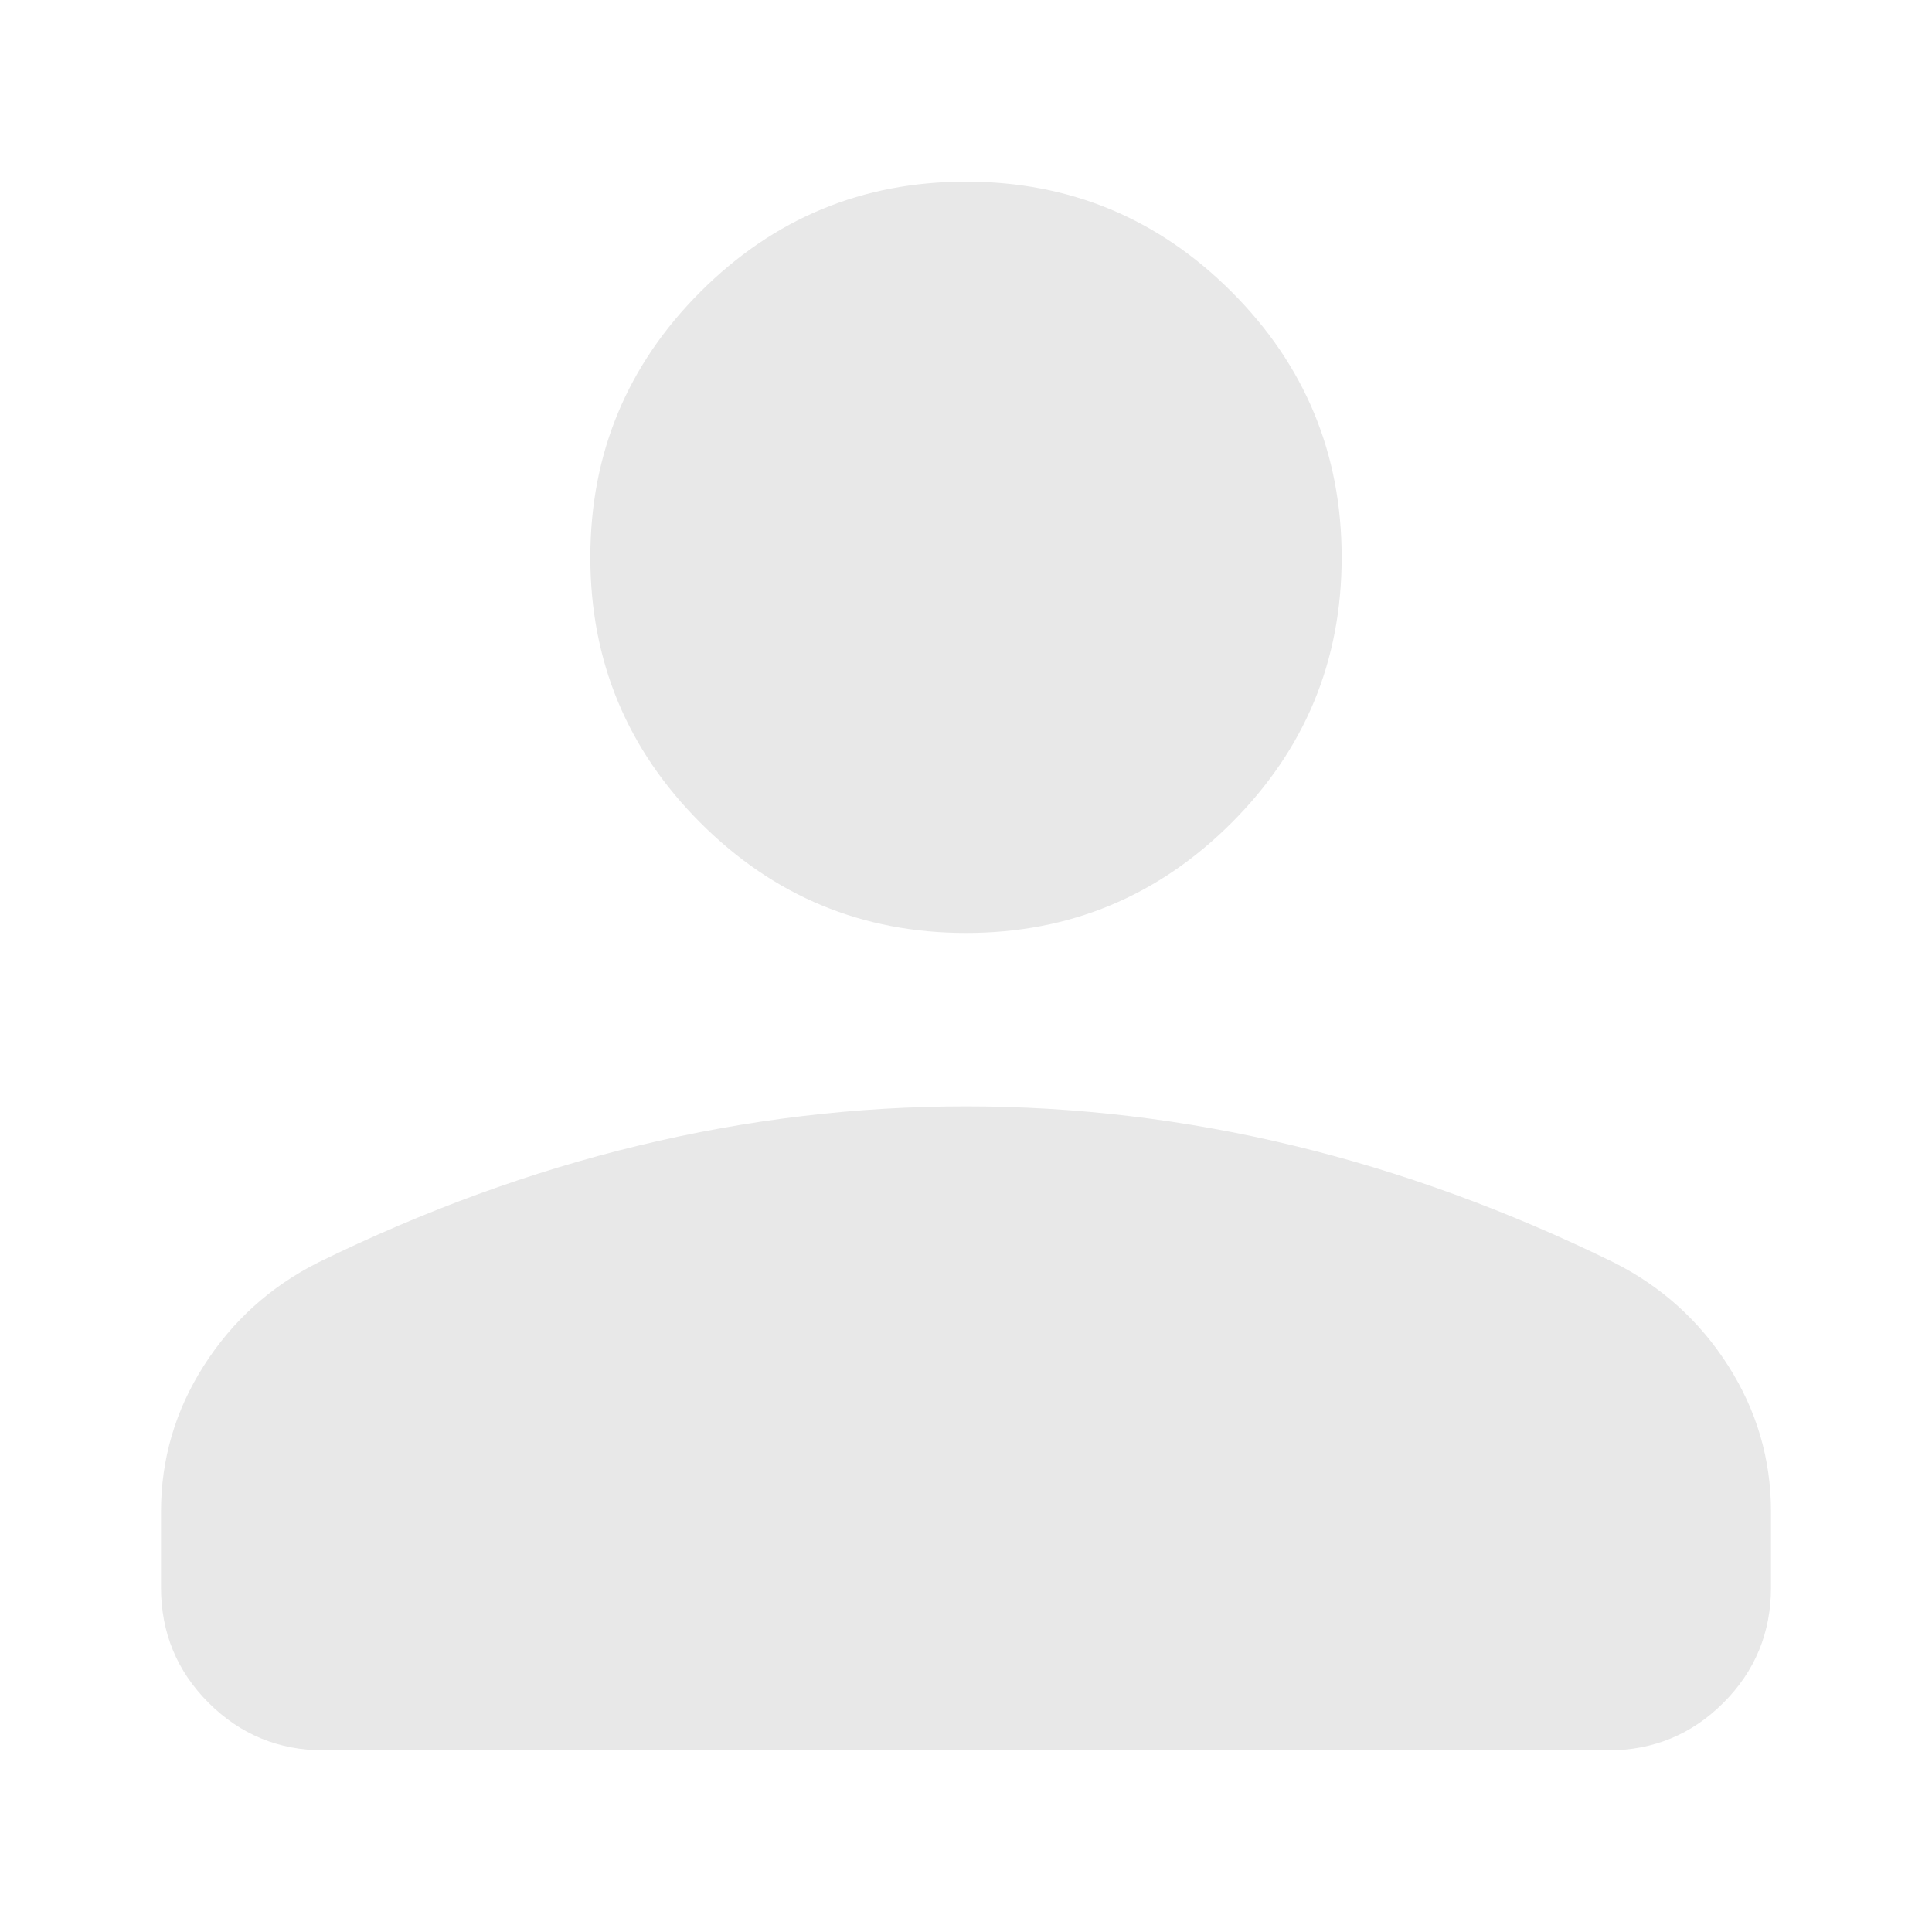<svg width="120" height="120" viewBox="0 0 120 120" fill="none" xmlns="http://www.w3.org/2000/svg">
<mask id="mask0_3851_1193115" style="mask-type:alpha" maskUnits="userSpaceOnUse" x="-20" y="-20" width="160" height="160">
<rect x="-20" y="-20" width="160" height="160" fill="#D9D9D9"/>
</mask>
<g mask="url(#mask0_3851_1193115)">
<path d="M60 57.949C53.564 57.949 48.067 55.669 43.507 51.109C38.947 46.55 36.667 41.052 36.667 34.616C36.667 28.18 38.947 22.682 43.507 18.122C48.067 13.562 53.564 11.282 60 11.282C66.436 11.282 71.933 13.562 76.493 18.122C81.053 22.682 83.333 28.18 83.333 34.616C83.333 41.052 81.053 46.55 76.493 51.109C71.933 55.669 66.436 57.949 60 57.949ZM10 98.591V93.897C10 90.633 10.887 87.609 12.66 84.827C14.433 82.045 16.803 79.906 19.77 78.411C26.359 75.181 33.006 72.758 39.712 71.142C46.417 69.527 53.18 68.719 60 68.719C66.82 68.719 73.583 69.527 80.288 71.142C86.994 72.758 93.641 75.181 100.23 78.411C103.197 79.906 105.567 82.045 107.34 84.827C109.113 87.609 110 90.633 110 93.897V98.591C110 101.402 109.015 103.793 107.045 105.764C105.075 107.734 102.684 108.719 99.872 108.719H20.128C17.316 108.719 14.925 107.734 12.955 105.764C10.985 103.793 10 101.402 10 98.591Z" fill="#E8E8E8"/>
</g>
</svg>
